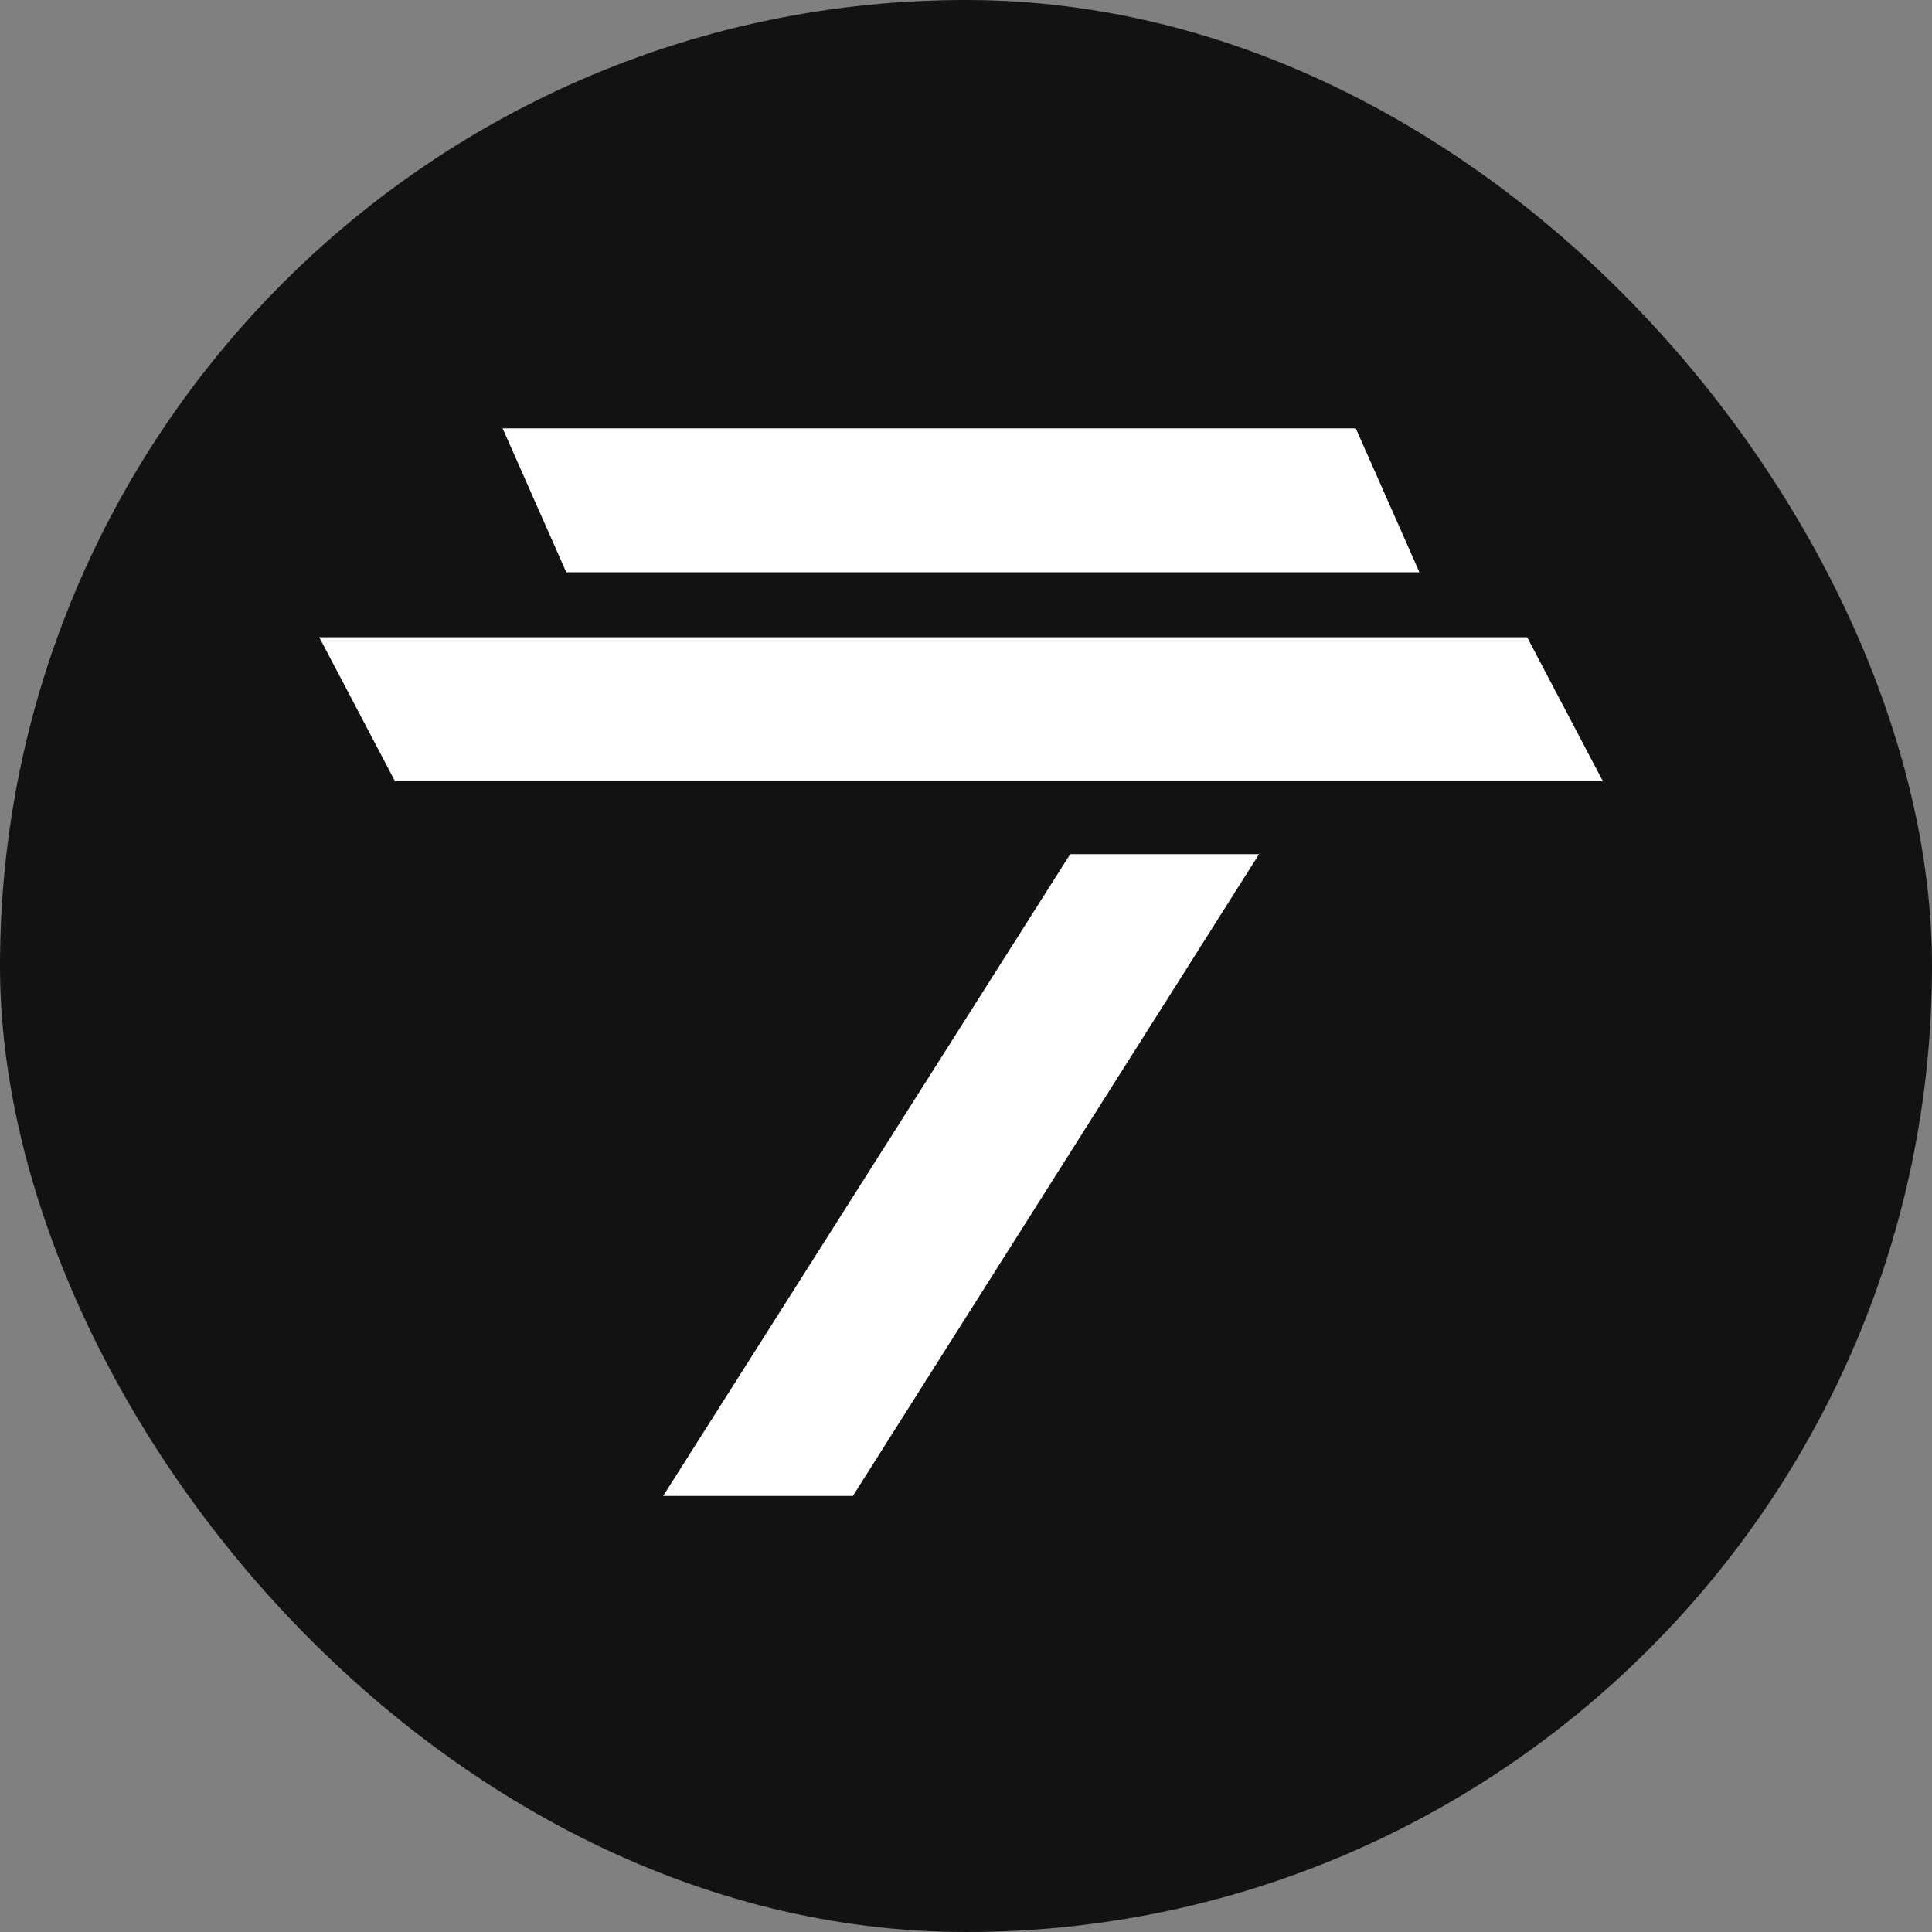 <svg width="20" height="20" viewBox="0 0 20 20" fill="none" xmlns="http://www.w3.org/2000/svg">
<rect x="0" y="0" width="20" height="20" fill="#808080" stroke="none"/>
<rect width="20" height="20" rx="10" fill="#121212"/>
<path fill-rule="evenodd" clip-rule="evenodd" d="M6.865 15.486L11.079 8.842H13.034L8.829 15.486H6.865Z" fill="white"/>
<path d="M5.203 4.434H14.035L14.694 5.924H5.862L5.203 4.434Z" fill="white"/>
<path d="M3.305 6.597H15.809L16.593 8.087H4.089L3.305 6.597Z" fill="white"/>
</svg>
